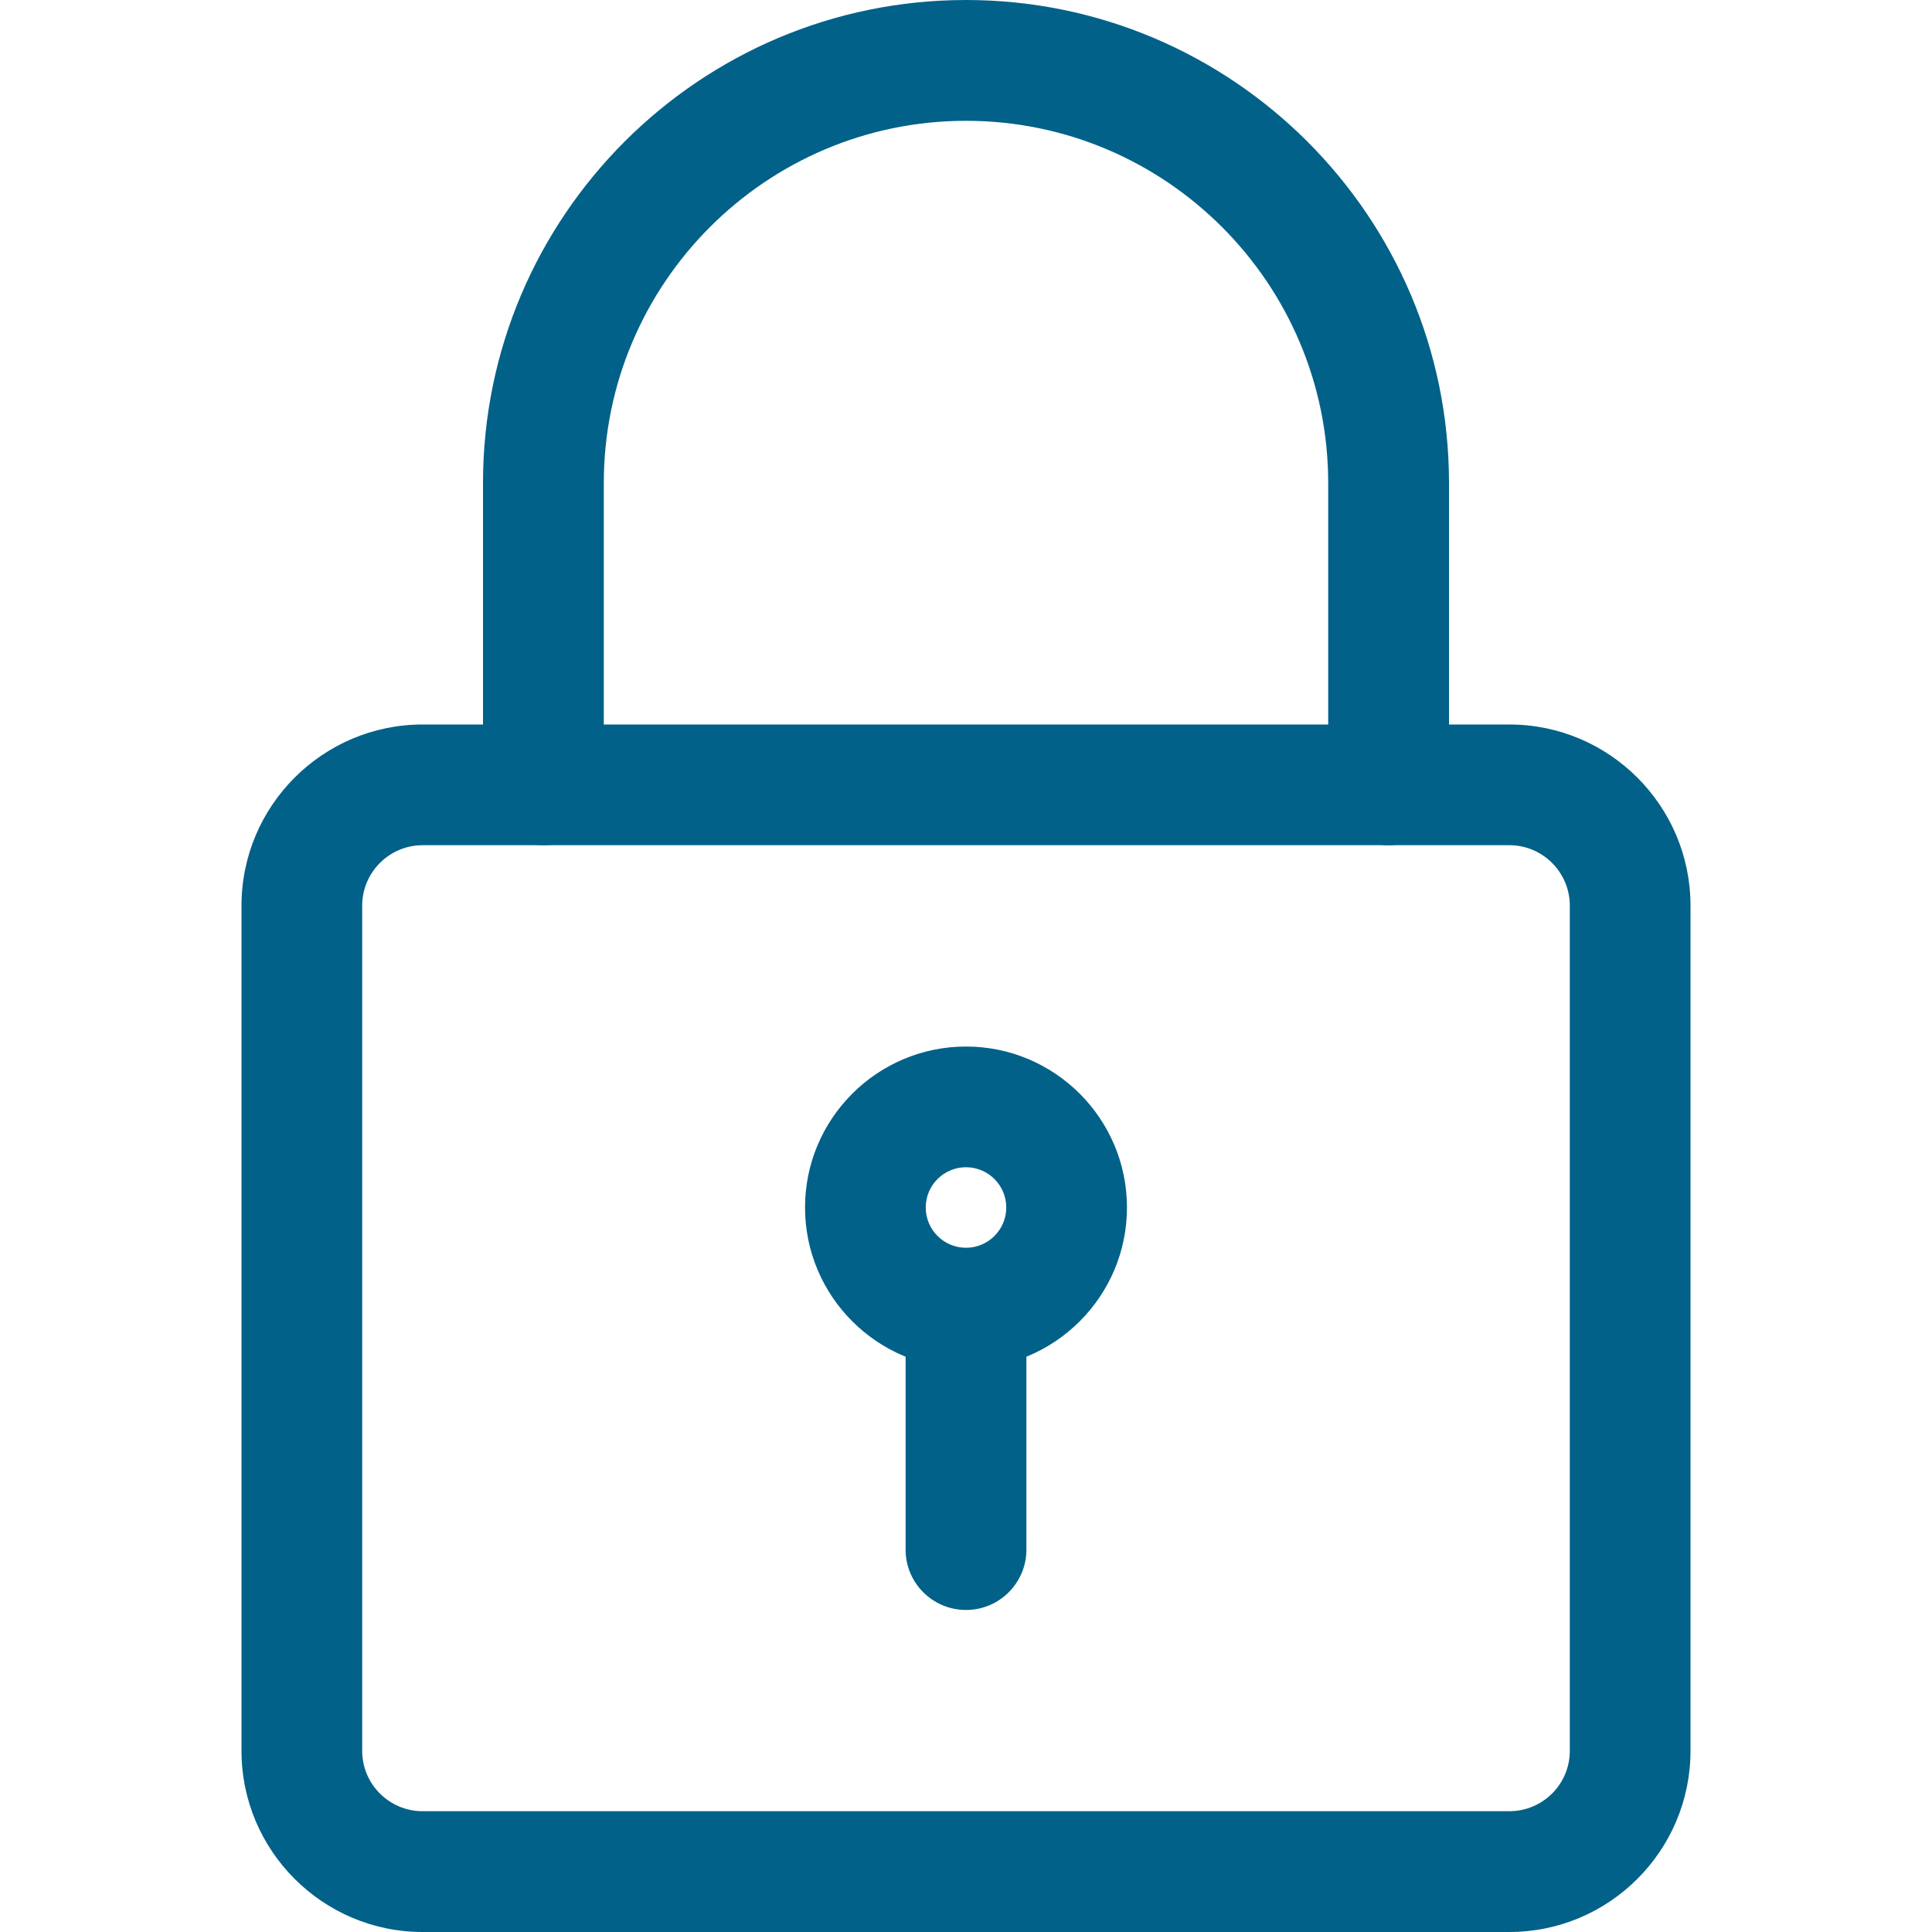 <svg width="19" height="19" viewBox="0 0 19 19" fill="none" xmlns="http://www.w3.org/2000/svg">
<g clip-path="url(#clip0)">
<path d="M14.844 19H4.156C3.175 19 2.375 18.201 2.375 17.219V8.906C2.375 7.924 3.175 7.125 4.156 7.125H14.844C15.825 7.125 16.625 7.924 16.625 8.906V17.219C16.625 18.201 15.825 19 14.844 19ZM4.156 8.312C3.829 8.312 3.562 8.579 3.562 8.906V17.219C3.562 17.547 3.829 17.812 4.156 17.812H14.844C15.171 17.812 15.438 17.547 15.438 17.219V8.906C15.438 8.579 15.171 8.312 14.844 8.312H4.156Z" fill="#016189"/>
<path d="M13.656 8.312C13.329 8.312 13.062 8.046 13.062 7.719V4.75C13.062 2.786 11.464 1.188 9.5 1.188C7.536 1.188 5.938 2.786 5.938 4.75V7.719C5.938 8.046 5.671 8.312 5.344 8.312C5.016 8.312 4.75 8.046 4.75 7.719V4.75C4.75 2.13 6.88 0 9.5 0C12.12 0 14.25 2.13 14.25 4.75V7.719C14.25 8.046 13.984 8.312 13.656 8.312Z" fill="#016189"/>
<path d="M9.5 13.458C8.627 13.458 7.917 12.748 7.917 11.875C7.917 11.002 8.627 10.292 9.5 10.292C10.373 10.292 11.083 11.002 11.083 11.875C11.083 12.748 10.373 13.458 9.5 13.458ZM9.5 11.479C9.282 11.479 9.104 11.656 9.104 11.875C9.104 12.094 9.282 12.271 9.5 12.271C9.718 12.271 9.896 12.094 9.896 11.875C9.896 11.656 9.718 11.479 9.5 11.479Z" fill="#016189"/>
<path d="M9.5 15.833C9.172 15.833 8.906 15.567 8.906 15.24V13.062C8.906 12.735 9.172 12.469 9.5 12.469C9.828 12.469 10.094 12.735 10.094 13.062V15.24C10.094 15.567 9.828 15.833 9.5 15.833Z" fill="#016189"/>
</g>
<defs>
<clipPath id="clip0">
<rect width="19" height="19" fill="white"/>
</clipPath>
</defs>
</svg>
